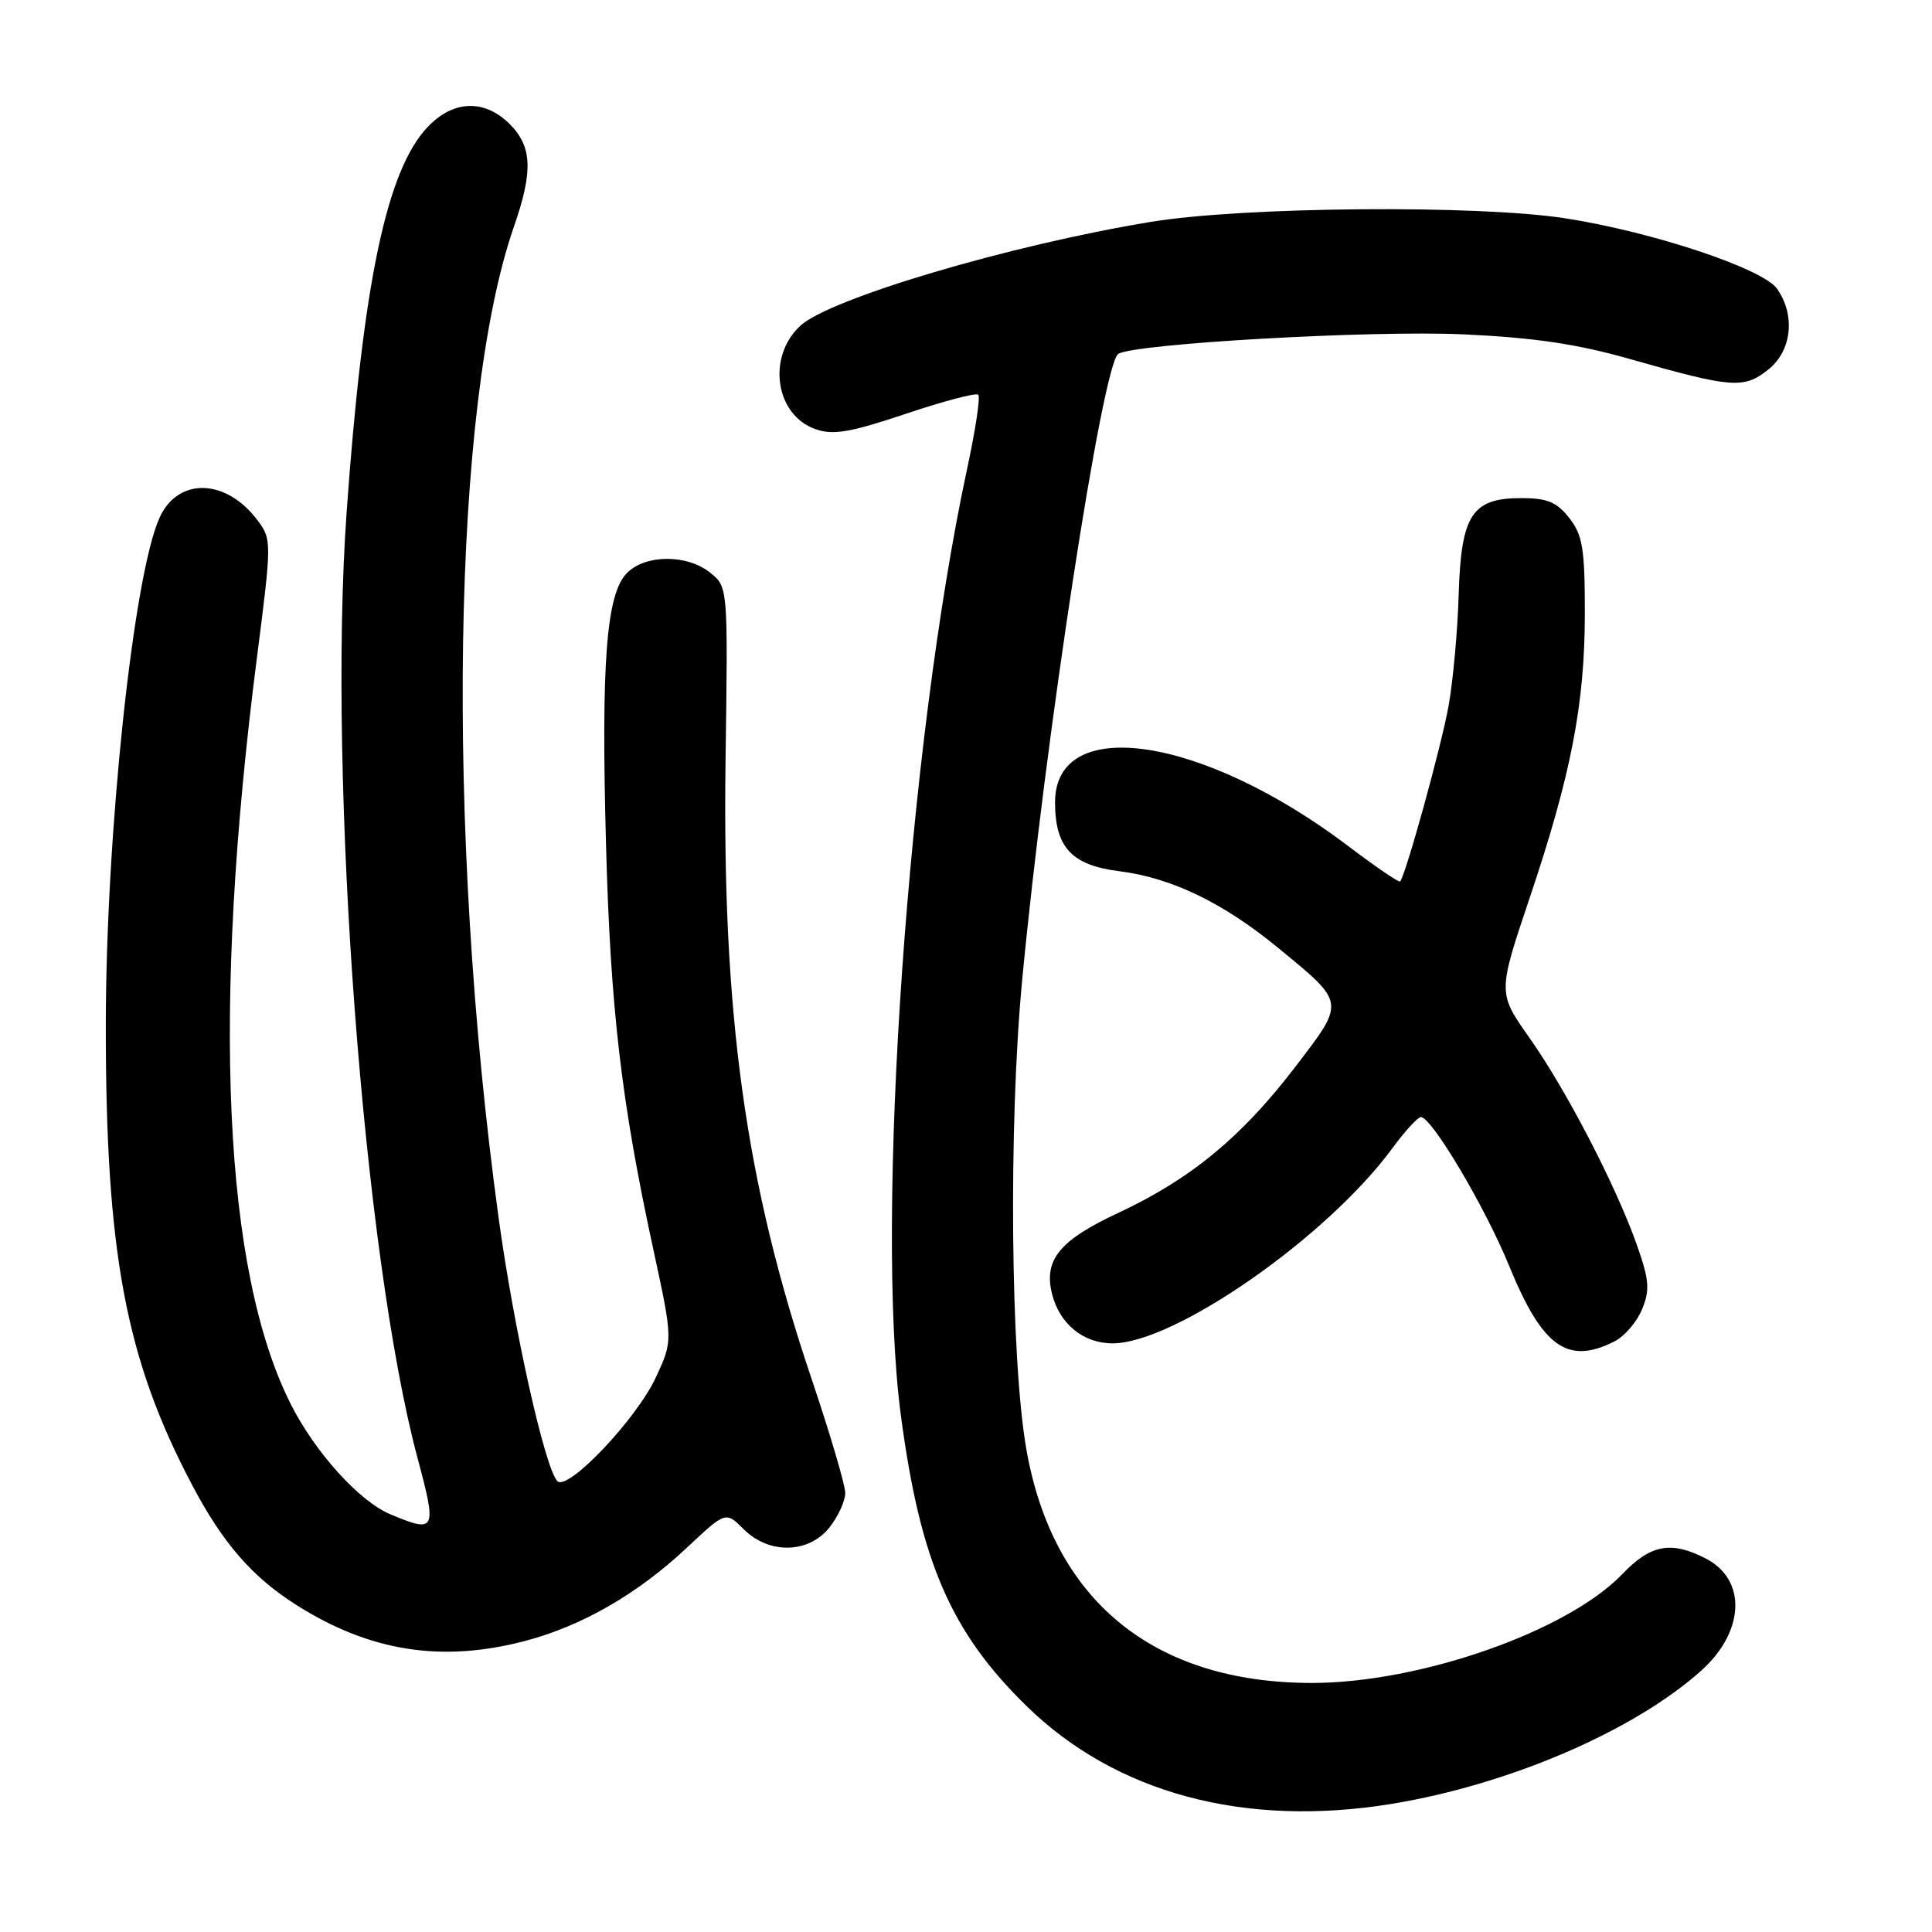 <?xml version="1.0" encoding="UTF-8" standalone="no"?>
<!DOCTYPE svg PUBLIC "-//W3C//DTD SVG 1.1//EN" "http://www.w3.org/Graphics/SVG/1.1/DTD/svg11.dtd" >
<svg xmlns="http://www.w3.org/2000/svg" xmlns:xlink="http://www.w3.org/1999/xlink" version="1.1" viewBox="0 0 256 256">
 <g >
 <path fill="currentColor"
d=" M 184.42 239.02 C 199.97 236.47 216.48 229.37 225.41 221.38 C 231.19 216.21 231.48 209.33 226.04 206.52 C 221.43 204.14 218.73 204.64 214.95 208.59 C 207.68 216.16 188.19 222.99 173.86 223.00 C 152.84 223.00 139.49 212.07 135.99 191.99 C 133.90 180.03 133.63 149.09 135.43 130.00 C 138.47 97.89 146.10 48.18 148.18 46.89 C 150.38 45.53 181.76 43.75 193.84 44.30 C 203.25 44.73 208.94 45.57 216.00 47.58 C 229.49 51.42 231.04 51.54 234.26 49.01 C 237.42 46.52 237.95 41.81 235.47 38.26 C 233.60 35.60 219.06 30.75 207.50 28.94 C 195.90 27.12 164.76 27.38 152.50 29.40 C 133.81 32.47 109.92 39.56 106.03 43.18 C 101.59 47.32 102.73 55.01 108.07 56.87 C 110.40 57.69 112.66 57.30 120.03 54.83 C 125.03 53.15 129.35 52.01 129.63 52.30 C 129.92 52.58 129.25 57.02 128.14 62.16 C 120.32 98.56 115.92 161.51 119.37 187.55 C 121.93 206.86 125.96 216.20 135.96 226.00 C 147.81 237.62 164.91 242.21 184.42 239.02 Z  M 69.48 217.46 C 77.05 215.49 84.46 211.23 90.99 205.10 C 96.16 200.25 96.16 200.25 98.53 202.62 C 101.90 205.99 107.17 205.87 109.93 202.37 C 111.07 200.92 112.00 198.87 112.00 197.83 C 112.00 196.78 109.99 189.98 107.54 182.71 C 98.77 156.75 95.68 134.46 96.14 100.65 C 96.46 77.79 96.46 77.79 94.12 75.90 C 91.08 73.43 85.56 73.44 83.09 75.91 C 80.34 78.66 79.64 87.70 80.30 111.88 C 80.89 133.74 82.33 146.00 86.57 165.56 C 89.18 177.63 89.18 177.63 86.88 182.56 C 84.30 188.08 75.23 197.63 73.86 196.26 C 72.21 194.61 68.06 175.99 66.05 161.24 C 59.02 109.73 59.89 53.60 68.10 30.03 C 70.65 22.69 70.52 19.43 67.55 16.45 C 64.21 13.12 60.10 13.25 56.71 16.78 C 51.24 22.49 48.10 37.40 45.92 68.00 C 43.42 103.21 48.18 166.57 55.34 193.25 C 57.91 202.84 57.75 203.18 51.72 200.65 C 47.63 198.94 41.79 192.49 38.56 186.12 C 29.60 168.43 28.03 134.01 34.05 87.09 C 36.00 71.91 36.01 71.48 34.18 69.02 C 30.02 63.39 23.61 63.18 21.15 68.58 C 17.66 76.24 14.02 110.62 14.02 136.00 C 14.01 166.00 16.65 180.06 25.43 196.72 C 29.52 204.49 33.43 208.98 39.32 212.70 C 49.02 218.83 58.50 220.32 69.48 217.46 Z  M 213.93 177.74 C 215.27 177.06 216.91 175.14 217.59 173.47 C 218.64 170.91 218.53 169.60 216.91 165.01 C 214.17 157.21 207.56 144.46 202.67 137.53 C 198.46 131.56 198.46 131.56 202.67 119.03 C 208.19 102.64 210.00 93.27 210.00 81.18 C 210.00 72.67 209.71 70.90 207.93 68.63 C 206.27 66.52 205.01 66.00 201.58 66.00 C 195.03 66.00 193.60 68.22 193.28 78.83 C 193.14 83.60 192.54 90.20 191.95 93.50 C 191.00 98.83 186.25 116.02 185.52 116.80 C 185.36 116.96 182.25 114.84 178.61 112.08 C 159.34 97.50 139.80 94.59 139.80 106.31 C 139.80 112.27 142.00 114.64 148.25 115.43 C 155.22 116.30 162.07 119.60 169.41 125.64 C 178.34 132.98 178.29 132.67 171.59 141.42 C 164.49 150.69 157.78 156.22 148.21 160.70 C 140.39 164.34 138.27 166.94 139.40 171.45 C 140.40 175.43 143.54 178.00 147.42 178.00 C 155.66 178.00 175.89 163.89 184.50 152.14 C 186.15 149.89 187.85 148.04 188.27 148.02 C 189.69 147.98 196.80 159.96 199.99 167.78 C 204.38 178.51 207.72 180.89 213.93 177.74 Z "/>
</g>
</svg>